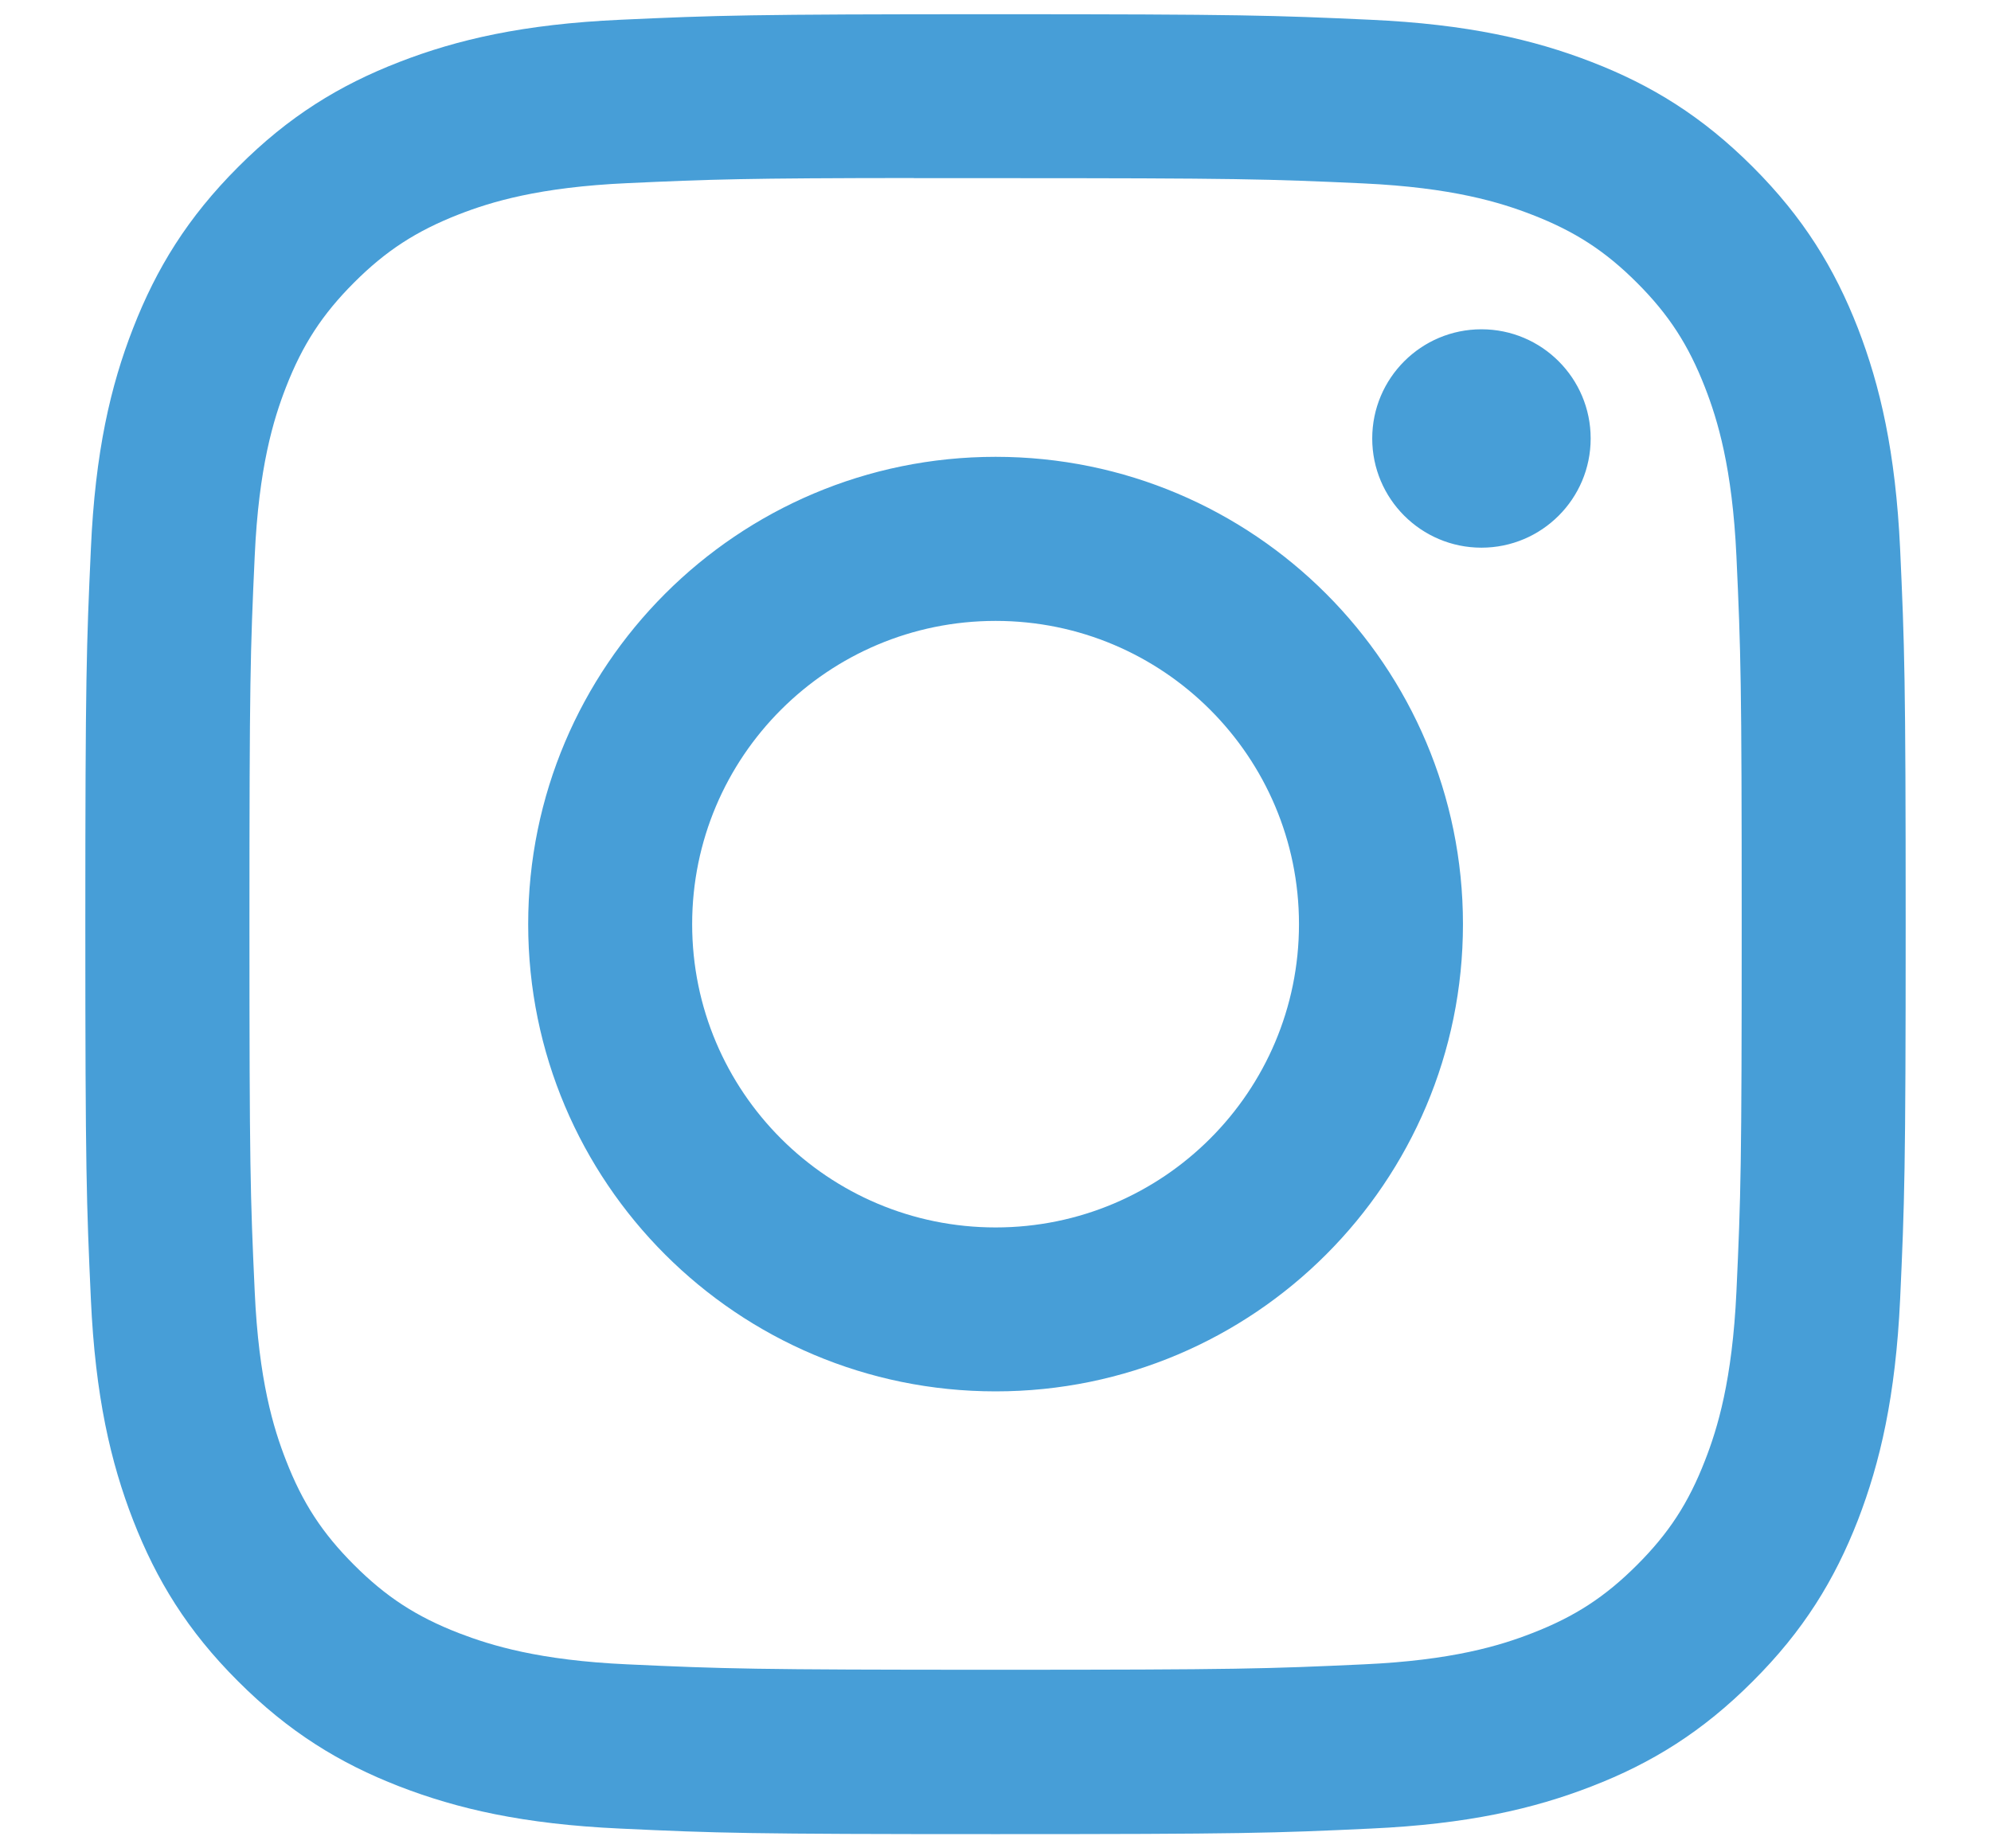 <svg width="14" height="13" viewBox="0 0 14 13" fill="none" xmlns="http://www.w3.org/2000/svg">
<path fill-rule="evenodd" clip-rule="evenodd" d="M7.001 0.1C5.262 0.1 5.044 0.108 4.362 0.139C3.68 0.17 3.215 0.278 2.808 0.436C2.387 0.599 2.03 0.818 1.675 1.174C1.319 1.53 1.1 1.887 0.936 2.308C0.777 2.715 0.669 3.18 0.639 3.861C0.608 4.544 0.6 4.762 0.6 6.5C0.6 8.238 0.608 8.456 0.639 9.138C0.67 9.82 0.778 10.285 0.936 10.692C1.1 11.113 1.318 11.47 1.674 11.825C2.03 12.181 2.387 12.401 2.807 12.564C3.215 12.722 3.68 12.83 4.361 12.861C5.044 12.893 5.262 12.9 7 12.9C8.738 12.9 8.956 12.893 9.638 12.861C10.32 12.83 10.785 12.722 11.192 12.564C11.613 12.401 11.97 12.181 12.325 11.825C12.681 11.47 12.9 11.113 13.064 10.692C13.221 10.285 13.329 9.82 13.361 9.138C13.392 8.456 13.4 8.238 13.4 6.5C13.4 4.762 13.392 4.544 13.361 3.861C13.329 3.18 13.221 2.715 13.064 2.308C12.9 1.887 12.681 1.53 12.325 1.174C11.969 0.818 11.613 0.599 11.192 0.436C10.784 0.278 10.319 0.17 9.637 0.139C8.955 0.108 8.737 0.1 6.999 0.1H7.001ZM6.426 1.253C6.597 1.253 6.787 1.253 7.001 1.253C8.709 1.253 8.912 1.259 9.587 1.29C10.211 1.319 10.549 1.423 10.775 1.511C11.074 1.627 11.287 1.765 11.511 1.989C11.735 2.213 11.873 2.427 11.989 2.725C12.077 2.951 12.181 3.289 12.21 3.913C12.241 4.588 12.247 4.791 12.247 6.499C12.247 8.207 12.241 8.409 12.21 9.084C12.181 9.708 12.077 10.047 11.989 10.272C11.873 10.571 11.735 10.783 11.511 11.007C11.287 11.231 11.074 11.37 10.775 11.486C10.55 11.574 10.211 11.678 9.587 11.706C8.912 11.737 8.709 11.744 7.001 11.744C5.292 11.744 5.089 11.737 4.414 11.706C3.79 11.678 3.452 11.573 3.226 11.486C2.927 11.37 2.714 11.231 2.49 11.007C2.266 10.783 2.127 10.57 2.011 10.271C1.923 10.046 1.819 9.707 1.791 9.083C1.76 8.409 1.754 8.206 1.754 6.497C1.754 4.788 1.76 4.586 1.791 3.912C1.819 3.288 1.923 2.949 2.011 2.723C2.127 2.425 2.266 2.211 2.49 1.987C2.714 1.763 2.927 1.625 3.226 1.508C3.452 1.42 3.79 1.316 4.414 1.288C5.005 1.261 5.234 1.253 6.426 1.252V1.253ZM10.417 2.316C9.993 2.316 9.649 2.66 9.649 3.084C9.649 3.508 9.993 3.852 10.417 3.852C10.841 3.852 11.185 3.508 11.185 3.084C11.185 2.66 10.841 2.316 10.417 2.316ZM7.001 3.213C5.186 3.213 3.714 4.685 3.714 6.5C3.714 8.315 5.186 9.786 7.001 9.786C8.816 9.786 10.287 8.315 10.287 6.5C10.287 4.685 8.816 3.213 7.001 3.213ZM7.001 4.367C8.179 4.367 9.134 5.322 9.134 6.5C9.134 7.678 8.179 8.633 7.001 8.633C5.822 8.633 4.867 7.678 4.867 6.5C4.867 5.322 5.822 4.367 7.001 4.367Z" fill="#479ED7"/>
</svg>
